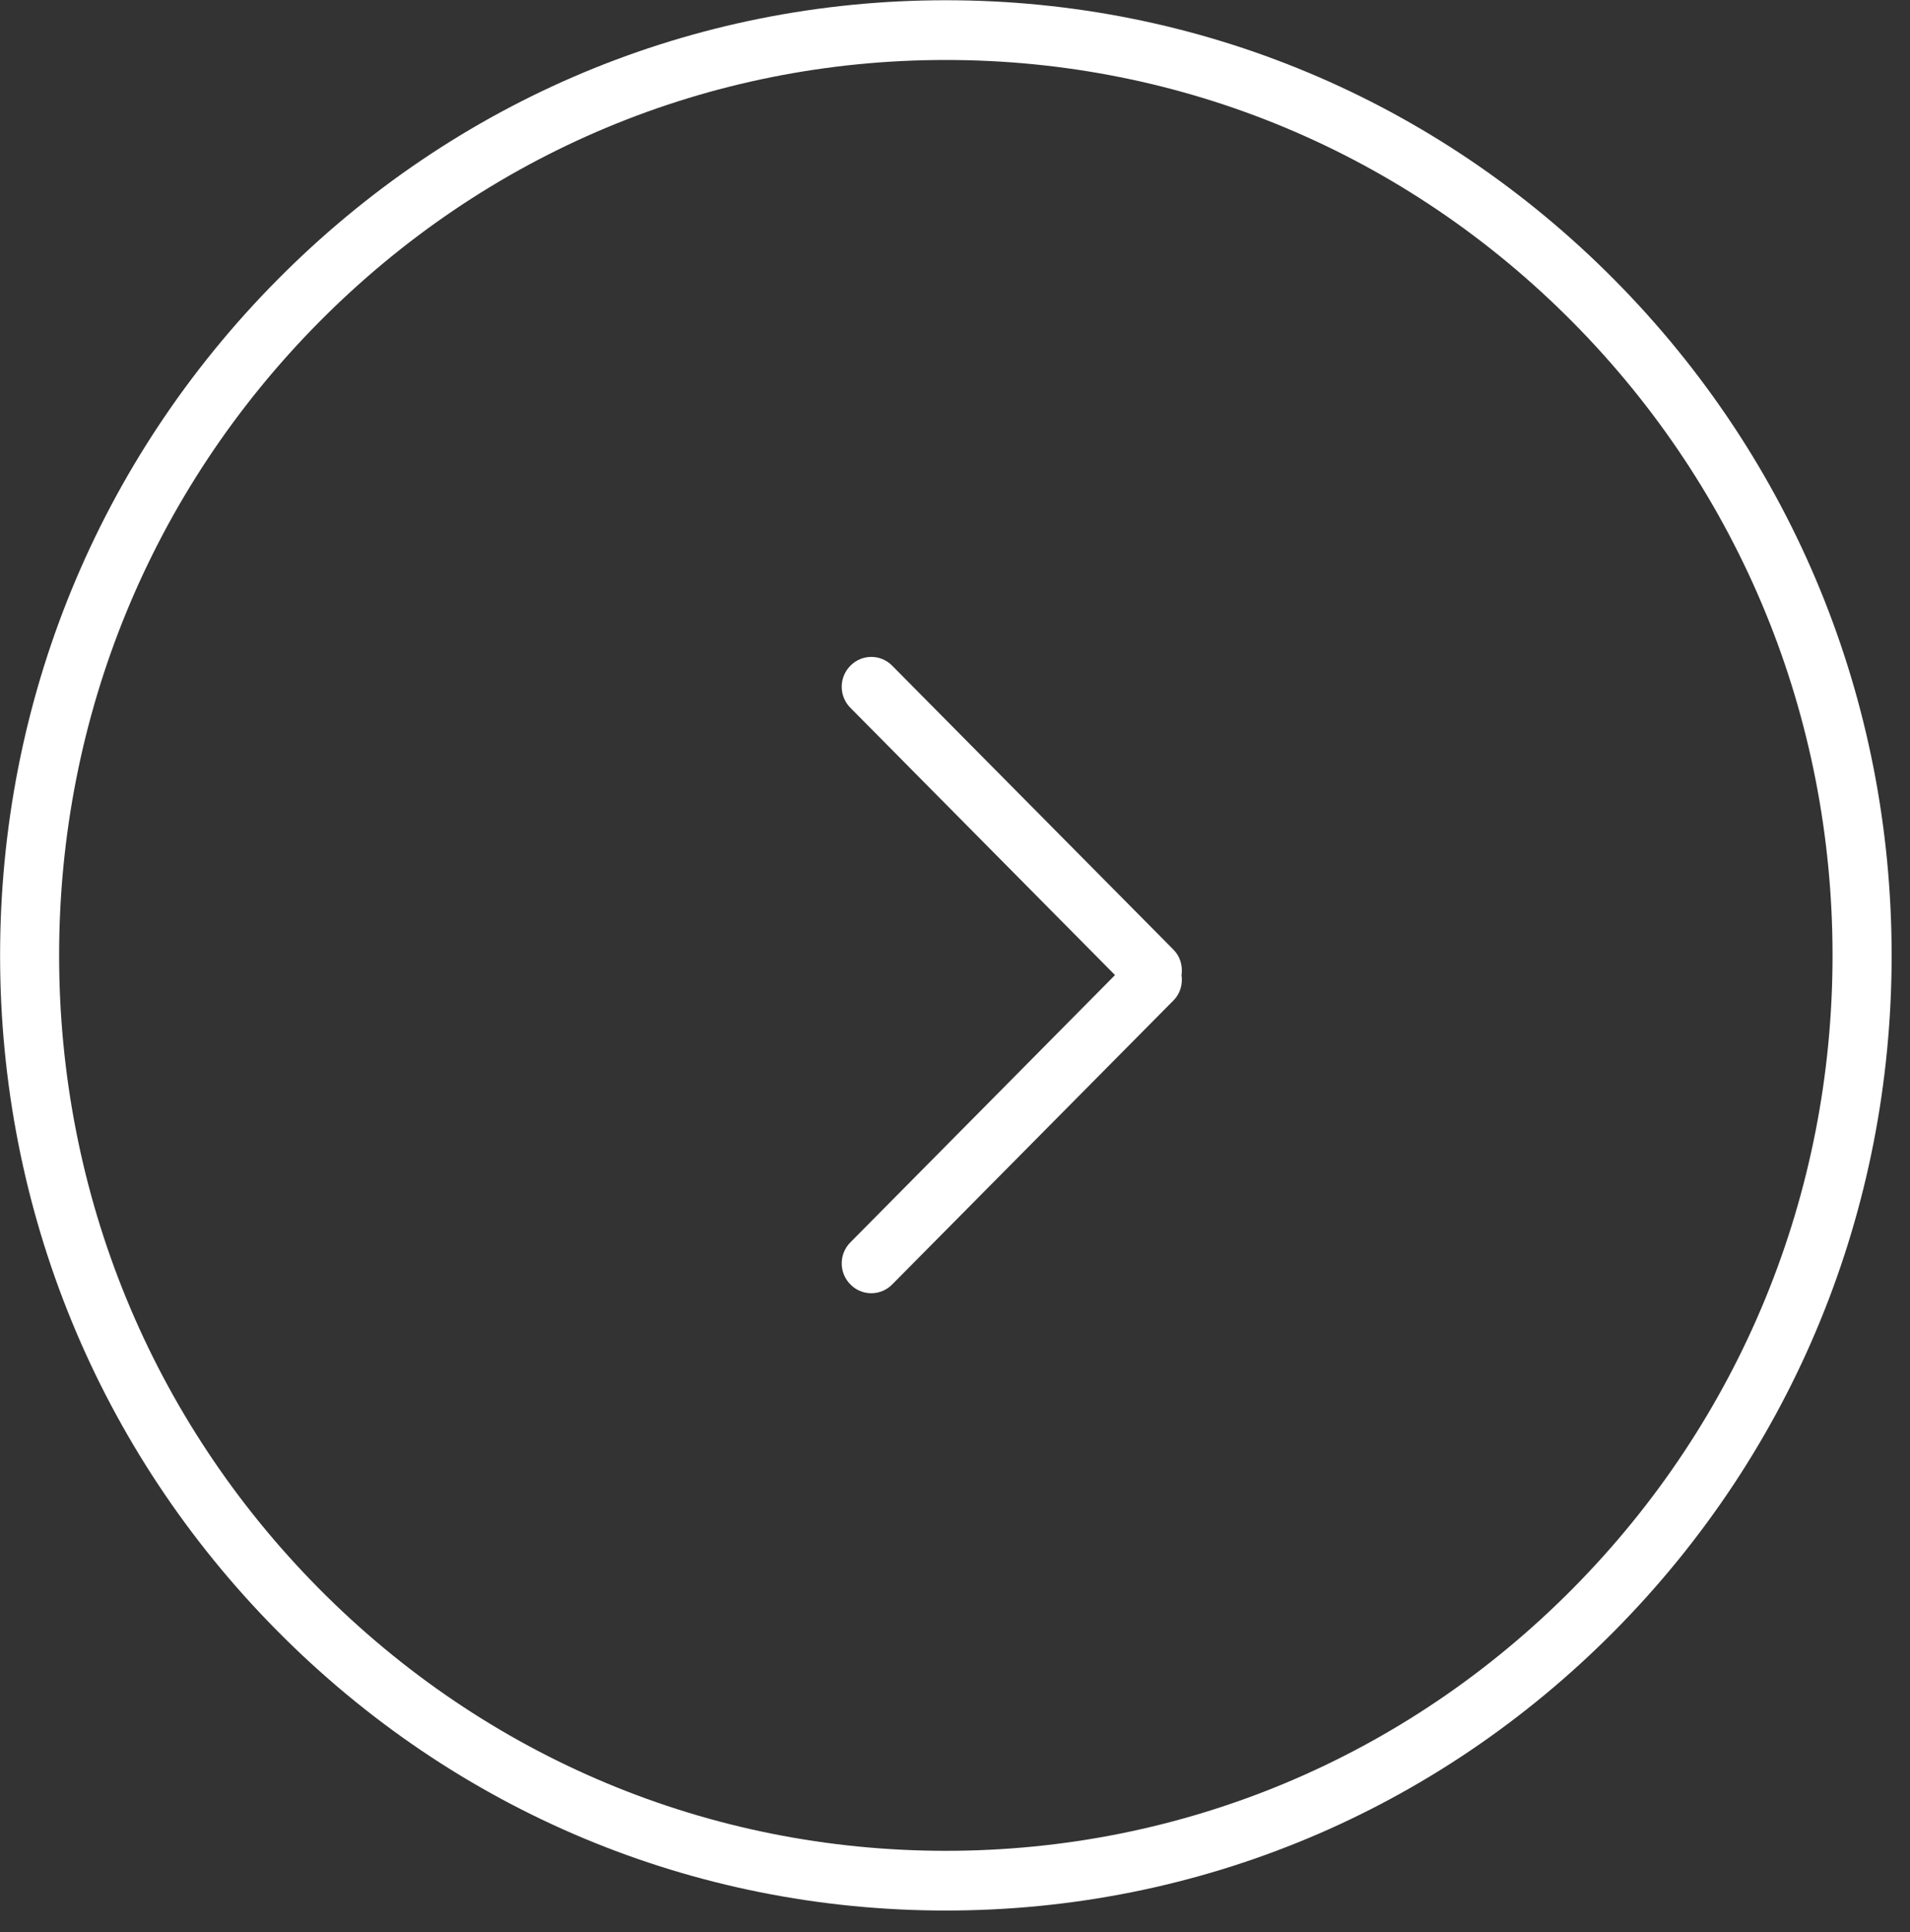 <svg xmlns="http://www.w3.org/2000/svg" xmlns:xlink="http://www.w3.org/1999/xlink" preserveAspectRatio="xMidYMid" width="85" height="86" viewBox="0 0 85 86">
  <rect x="0" y="0" width="85" height="86" fill="#333333" stroke="none"/>
  <defs>
    <style>

      .cls-2 {
        fill: #ffffff;
      }
    </style>
  </defs>
  <path d="M42.092,85.031 C53.336,85.031 63.905,80.607 71.857,72.578 C79.806,64.548 84.183,53.875 84.183,42.521 C84.183,31.167 79.806,20.493 71.857,12.464 C63.905,4.434 53.336,0.011 42.092,0.011 C30.848,0.011 20.279,4.434 12.333,12.464 C4.382,20.493 0.004,31.167 0.004,42.521 C0.004,53.875 4.382,64.548 12.333,72.578 C20.279,80.607 30.848,85.031 42.092,85.031 ZM14.191,14.343 C21.646,6.815 31.553,2.669 42.092,2.669 C52.631,2.669 62.541,6.815 69.996,14.343 C77.448,21.869 81.553,31.878 81.553,42.521 C81.553,53.165 77.448,63.173 69.996,70.698 C62.541,78.228 52.631,82.373 42.092,82.373 C31.553,82.373 21.646,78.228 14.191,70.698 C6.739,63.173 2.631,53.165 2.631,42.521 C2.631,31.878 6.739,21.869 14.191,14.343 ZM37.847,55.290 C37.847,55.290 49.621,43.397 49.621,43.397 C49.621,43.397 37.847,31.504 37.847,31.504 C37.329,30.986 37.329,30.145 37.847,29.627 C38.359,29.107 39.192,29.107 39.704,29.627 C39.704,29.627 52.232,42.276 52.232,42.276 C52.533,42.583 52.637,42.999 52.582,43.397 C52.637,43.796 52.533,44.209 52.232,44.516 C52.232,44.516 39.704,57.167 39.704,57.167 C39.447,57.427 39.110,57.557 38.775,57.557 C38.438,57.557 38.101,57.427 37.847,57.167 C37.329,56.649 37.329,55.808 37.847,55.290 Z" id="path-1" class="cls-2" fill-rule="evenodd"/>
</svg>
